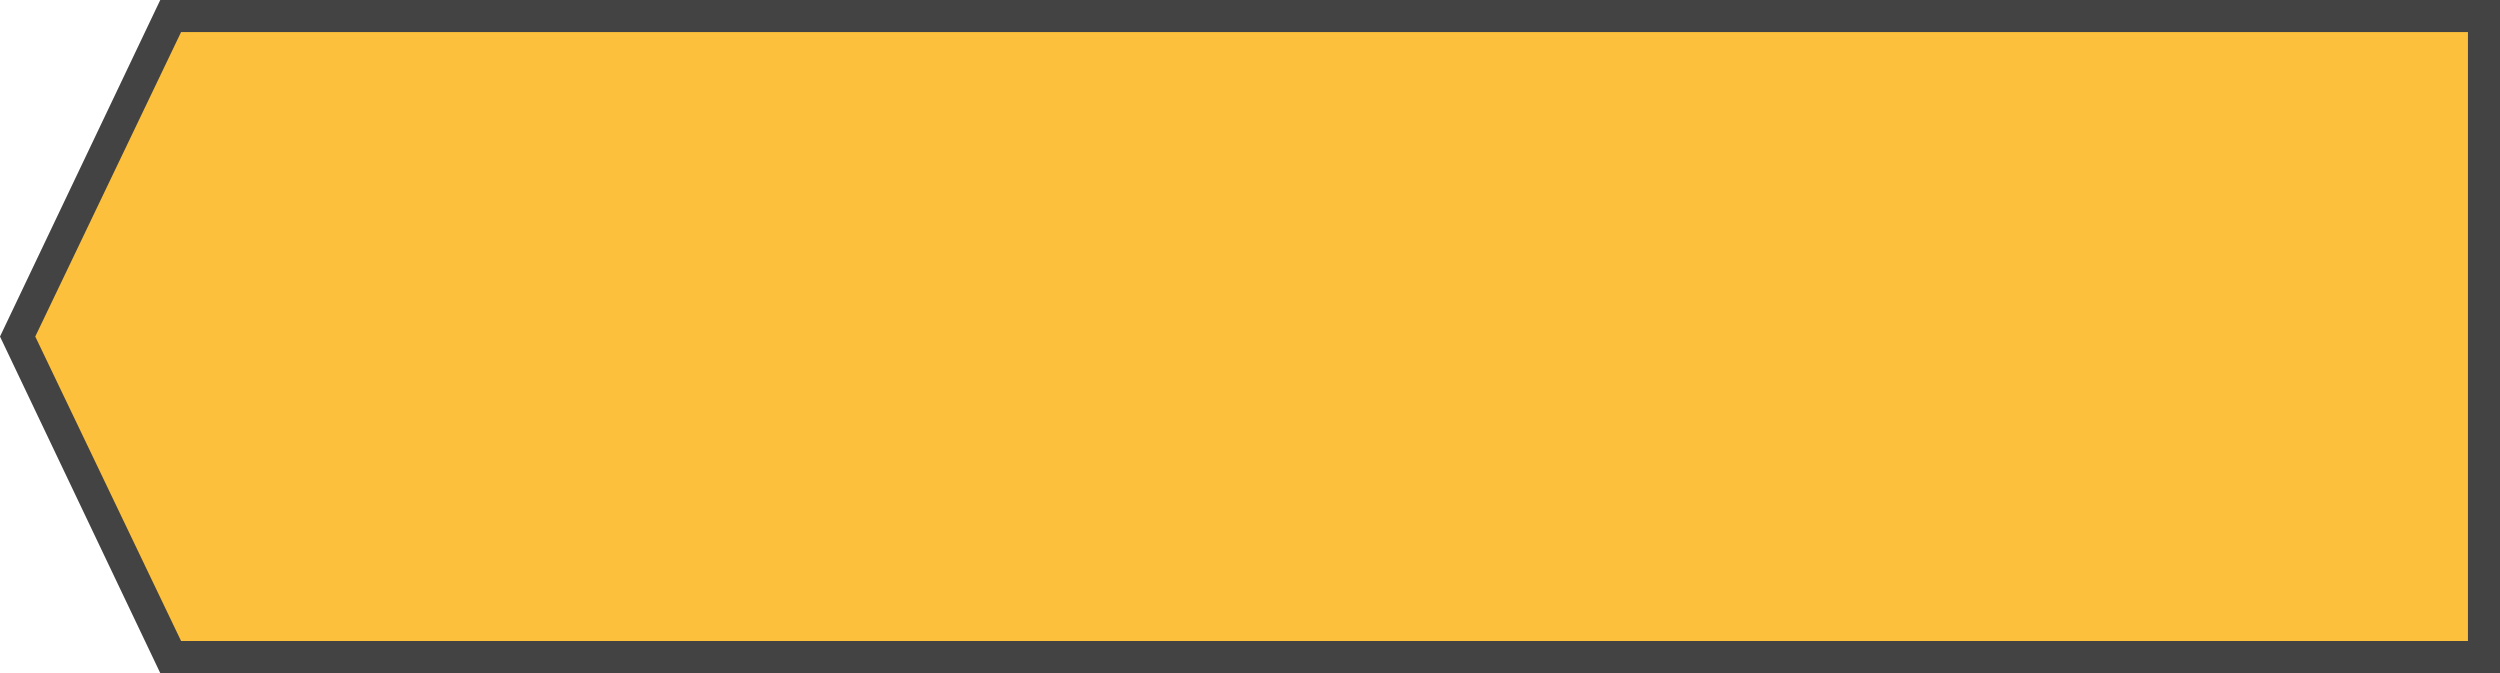 <svg xmlns="http://www.w3.org/2000/svg" viewBox="0 0 156 42"><title>frame08_l</title><g id="图层_2" data-name="图层 2"><g id="图层_1-2" data-name="图层 1"><g id="形状_7" data-name="形状 7"><polygon points="10.6 41 1.1 21 10.6 1 155 1 155 41 10.6 41" style="fill:#fcc03c"/><path d="M154,2V40H11.3L2.2,21,11.3,2H154m2-2H10L0,21,10,42H156V0Z" style="fill:#424342"/></g></g></g></svg>